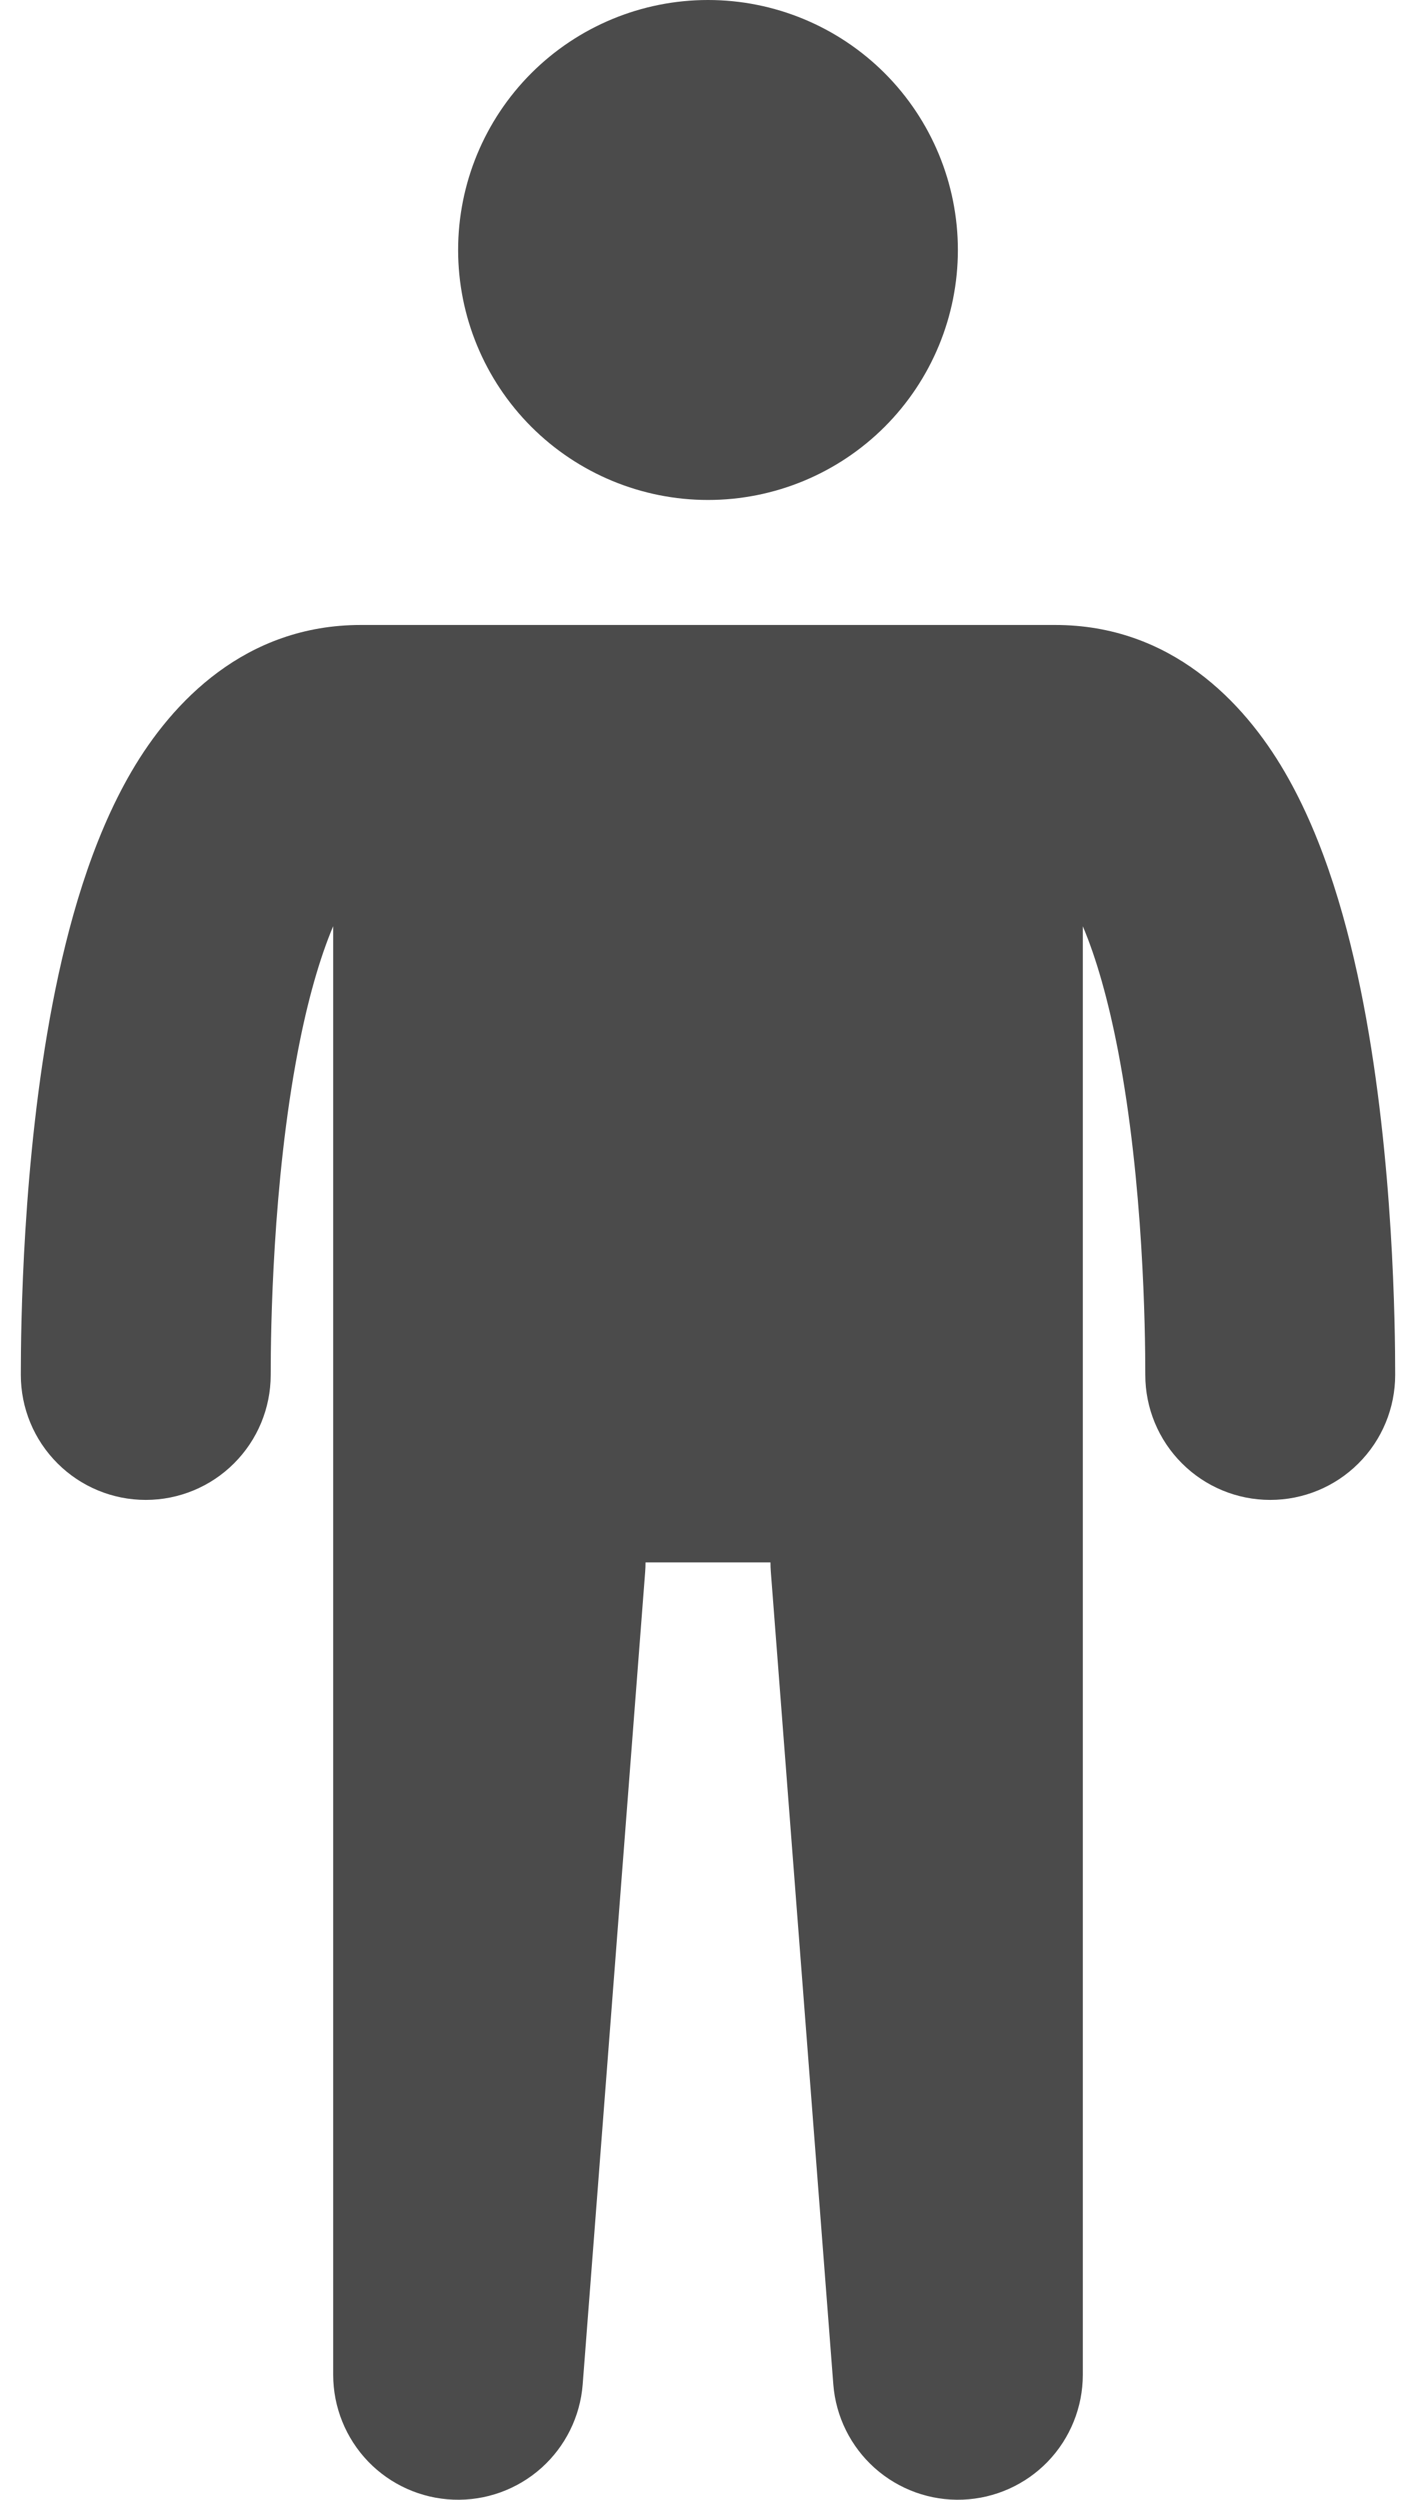<svg width="34" height="60" viewBox="0 0 34 60" fill="none" xmlns="http://www.w3.org/2000/svg">
<path d="M23 6C23 7.591 22.368 9.117 21.243 10.243C20.117 11.368 18.591 12 17 12C15.409 12 13.883 11.368 12.757 10.243C11.632 9.117 11 7.591 11 6C11 4.409 11.632 2.883 12.757 1.757C13.883 0.632 15.409 0 17 0C18.591 0 20.117 0.632 21.243 1.757C22.368 2.883 23 4.409 23 6ZM8 22.23C7.675 23 7.385 24.015 7.154 25.223C6.545 28.396 6.5 31.91 6.5 33C6.5 33.796 6.184 34.559 5.621 35.121C5.059 35.684 4.296 36 3.5 36C2.704 36 1.941 35.684 1.379 35.121C0.816 34.559 0.5 33.796 0.5 33C0.5 31.84 0.539 27.854 1.262 24.09C1.619 22.236 2.186 20.18 3.159 18.515C4.136 16.842 5.893 15 8.666 15H25.334C28.108 15 29.864 16.842 30.84 18.515C31.814 20.18 32.381 22.235 32.738 24.09C33.461 27.854 33.5 31.84 33.5 33C33.5 33.796 33.184 34.559 32.621 35.121C32.059 35.684 31.296 36 30.5 36C29.704 36 28.941 35.684 28.379 35.121C27.816 34.559 27.5 33.796 27.5 33C27.5 31.91 27.455 28.396 26.846 25.223C26.613 24.015 26.326 23 26 22.232V57C25.999 57.775 25.698 58.52 25.161 59.079C24.623 59.637 23.89 59.965 23.115 59.995C22.34 60.025 21.584 59.753 21.005 59.238C20.426 58.722 20.069 58.002 20.009 57.23L18.509 37.73C18.503 37.653 18.5 37.577 18.5 37.5H15.5C15.5 37.576 15.497 37.653 15.491 37.73L13.991 57.23C13.931 58.002 13.574 58.722 12.995 59.238C12.416 59.753 11.66 60.025 10.885 59.995C10.11 59.965 9.377 59.637 8.839 59.079C8.302 58.52 8.001 57.775 8 57V22.23Z" fill="#4B4B4B"/>
</svg>
